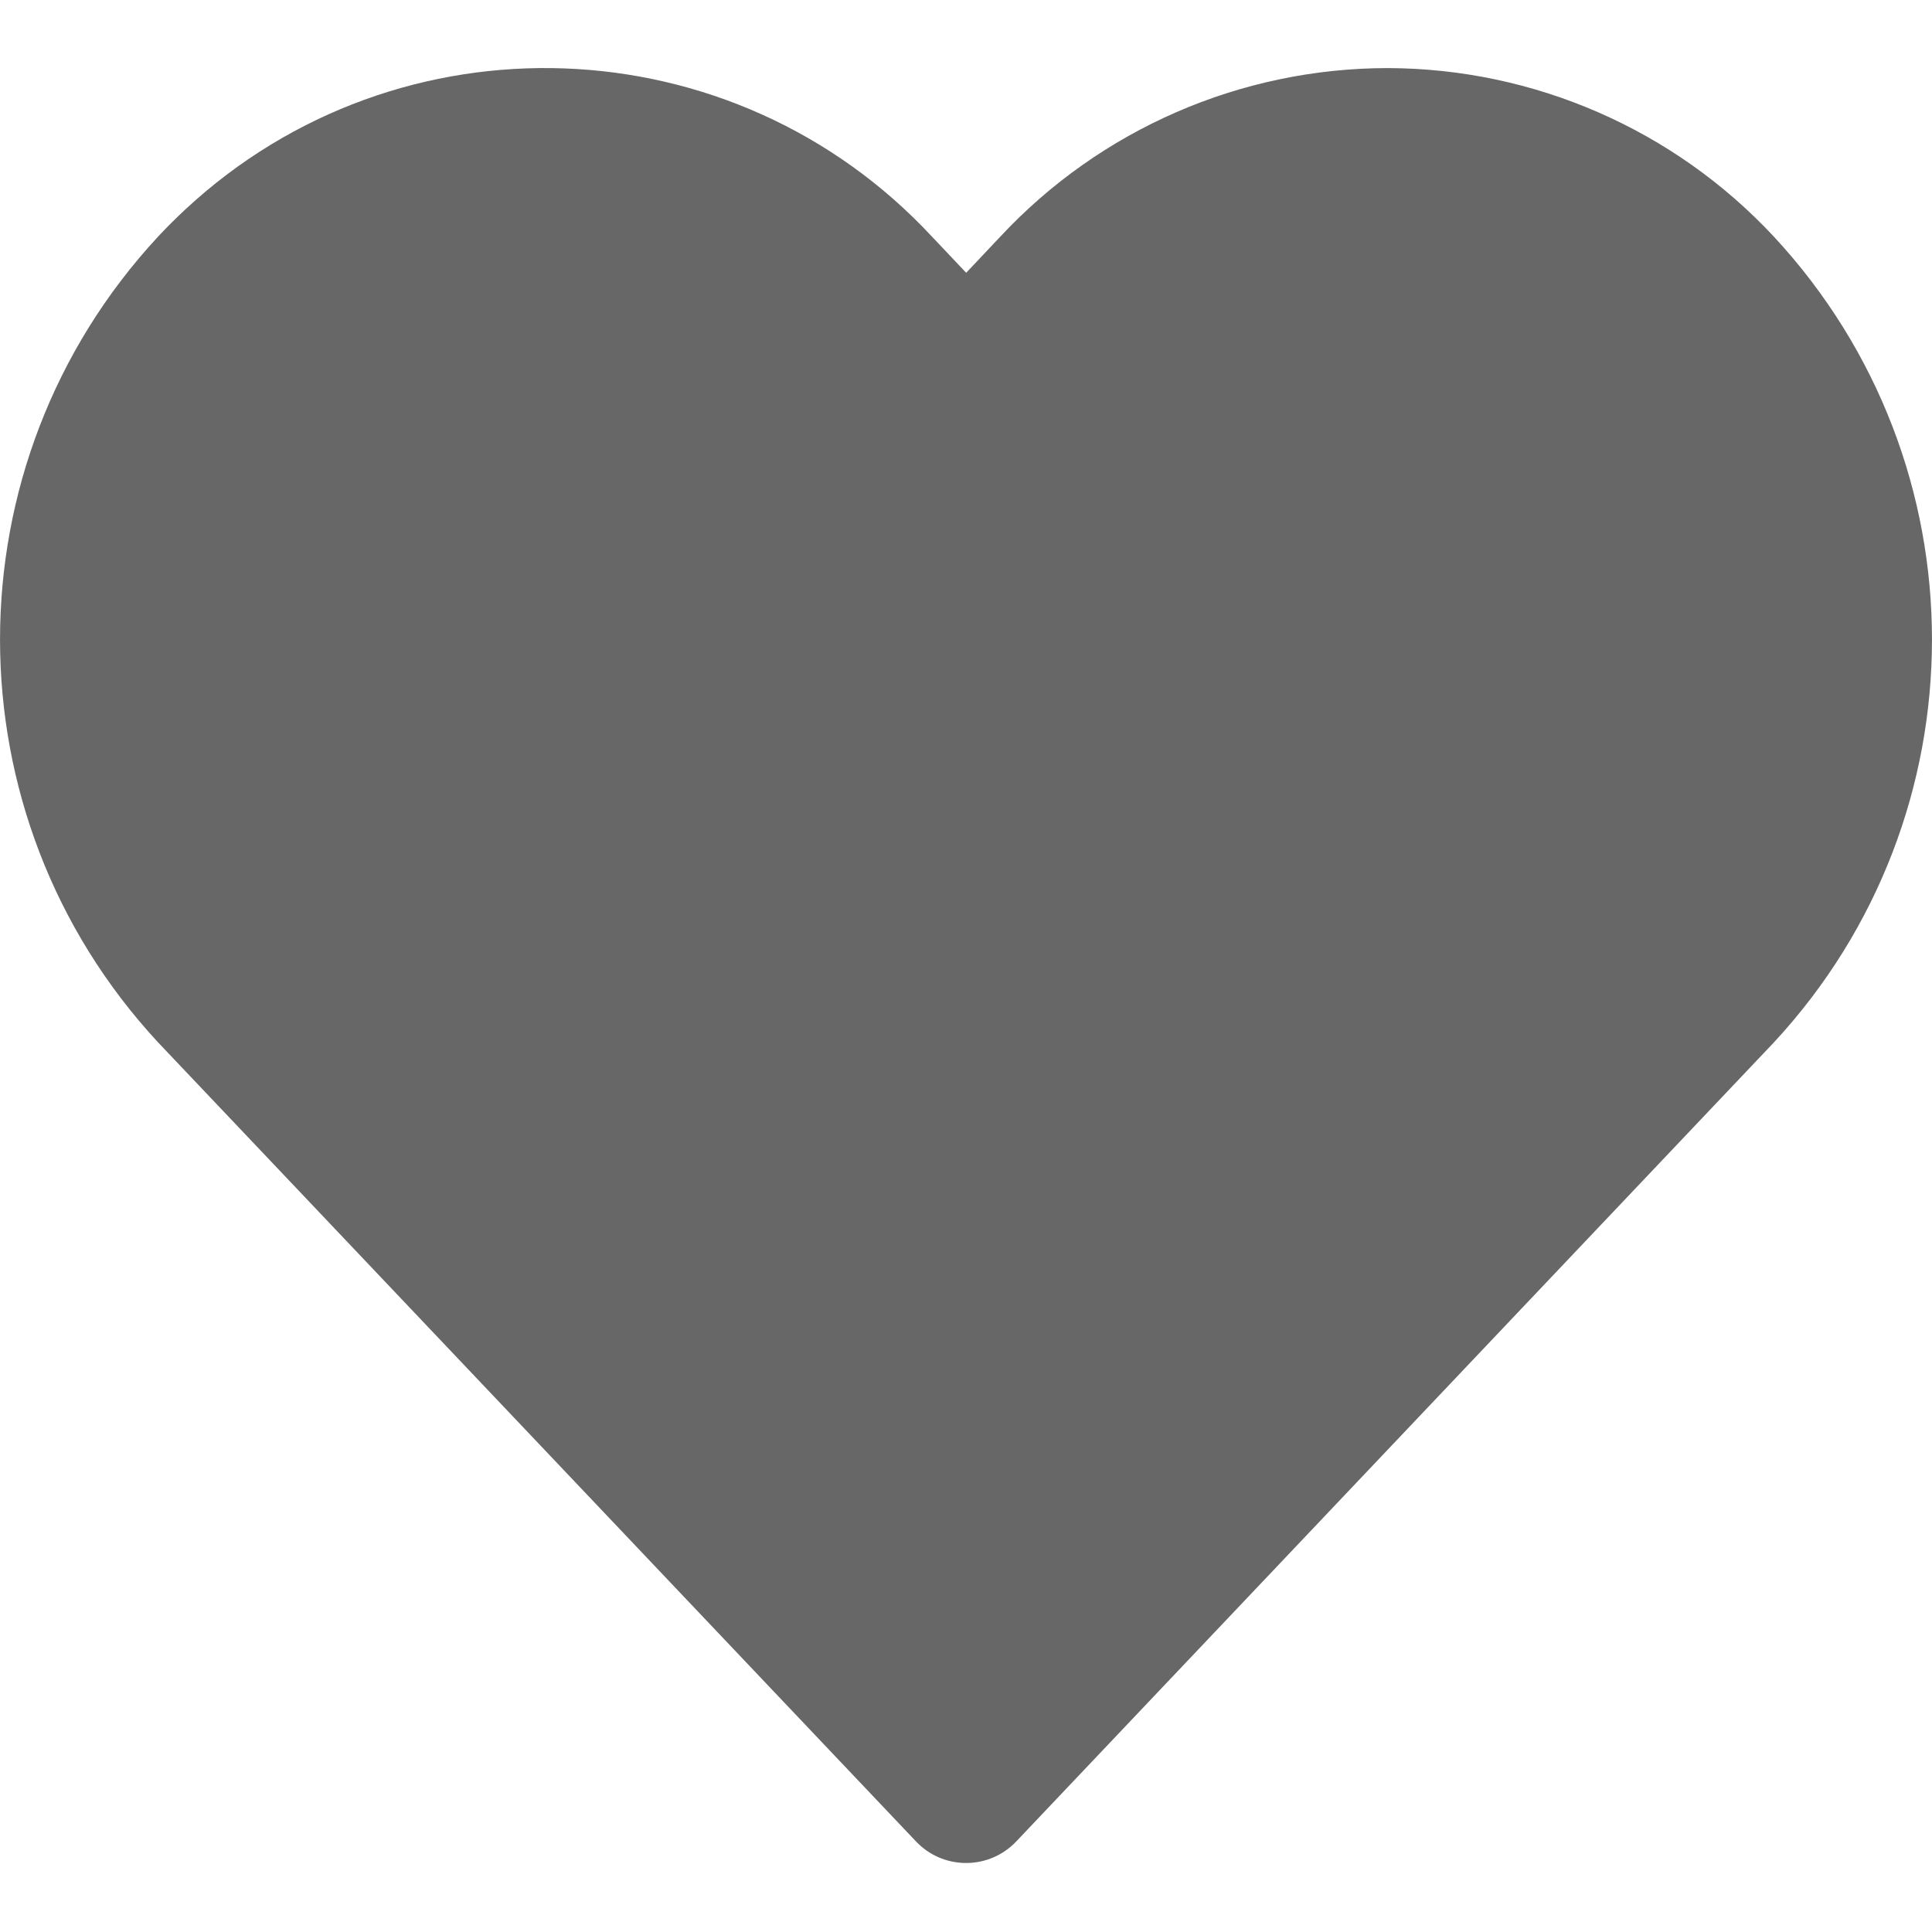 <svg width="21" height="21" viewBox="0 0 21 21" fill="none" xmlns="http://www.w3.org/2000/svg">
<path d="M19.283 2.574C18.197 1.407 16.674 0.743 15.08 0.74C13.484 0.742 11.96 1.406 10.872 2.573L10.502 2.965L10.131 2.573C7.972 0.25 4.339 0.117 2.016 2.275C1.913 2.371 1.813 2.47 1.717 2.573C-0.572 5.043 -0.572 8.859 1.717 11.329L9.957 20.016C10.242 20.317 10.717 20.329 11.018 20.044C11.027 20.035 11.037 20.026 11.046 20.016L19.283 11.329C21.572 8.859 21.572 5.043 19.283 2.574Z" fill="#676767"/>
</svg>
